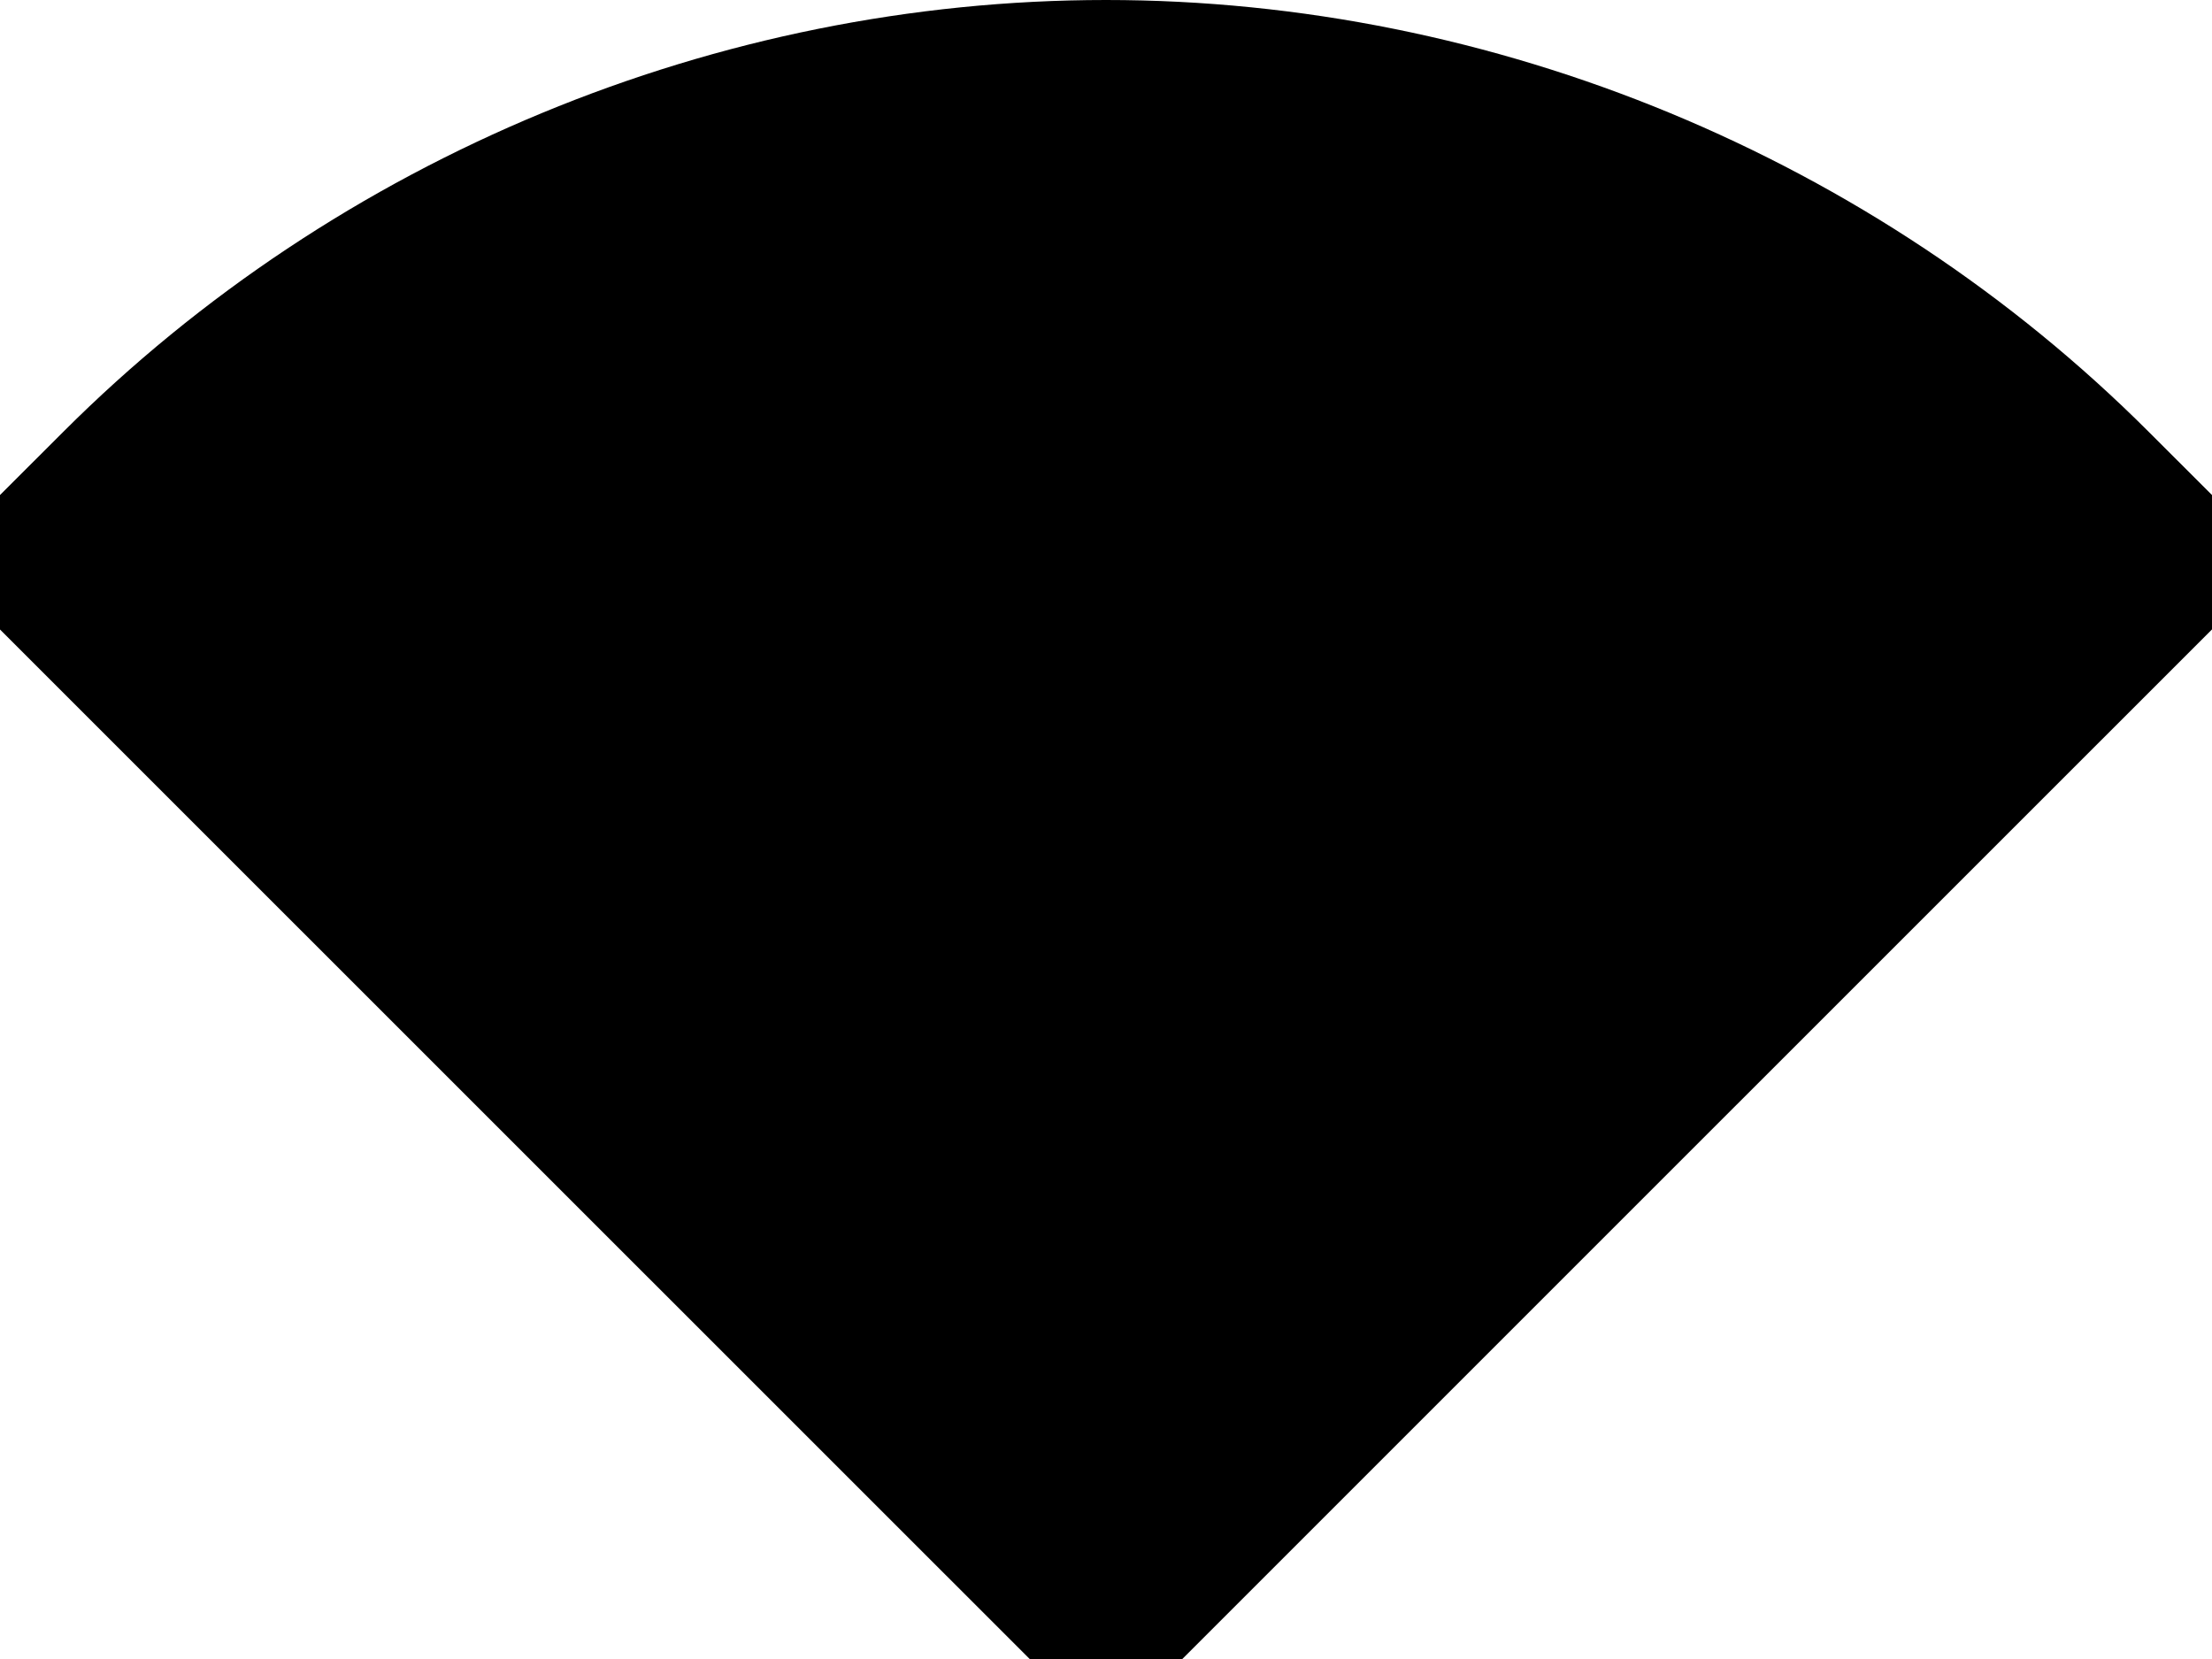 <?xml version="1.0" encoding="iso-8859-1"?>
<!-- Generator: Adobe Illustrator 22.1.0, SVG Export Plug-In . SVG Version: 6.00 Build 0)  -->
<svg version="1.1" id="Layer_1" xmlns="http://www.w3.org/2000/svg" xmlns:xlink="http://www.w3.org/1999/xlink" x="0px" y="0px"
	 viewBox="0 0 24 18" style="enable-background:new 0 0 24 18;" xml:space="preserve">
<path d="M23.314,4.686C20.336,1.708,16.212,0,12,0S3.664,1.708,0.686,4.686L0,5.371V6.83l6.255,6.254l0,0L11.172,18h1.656
	l4.917-4.917l0,0L24,6.829V5.371L23.314,4.686z"/>
</svg>
